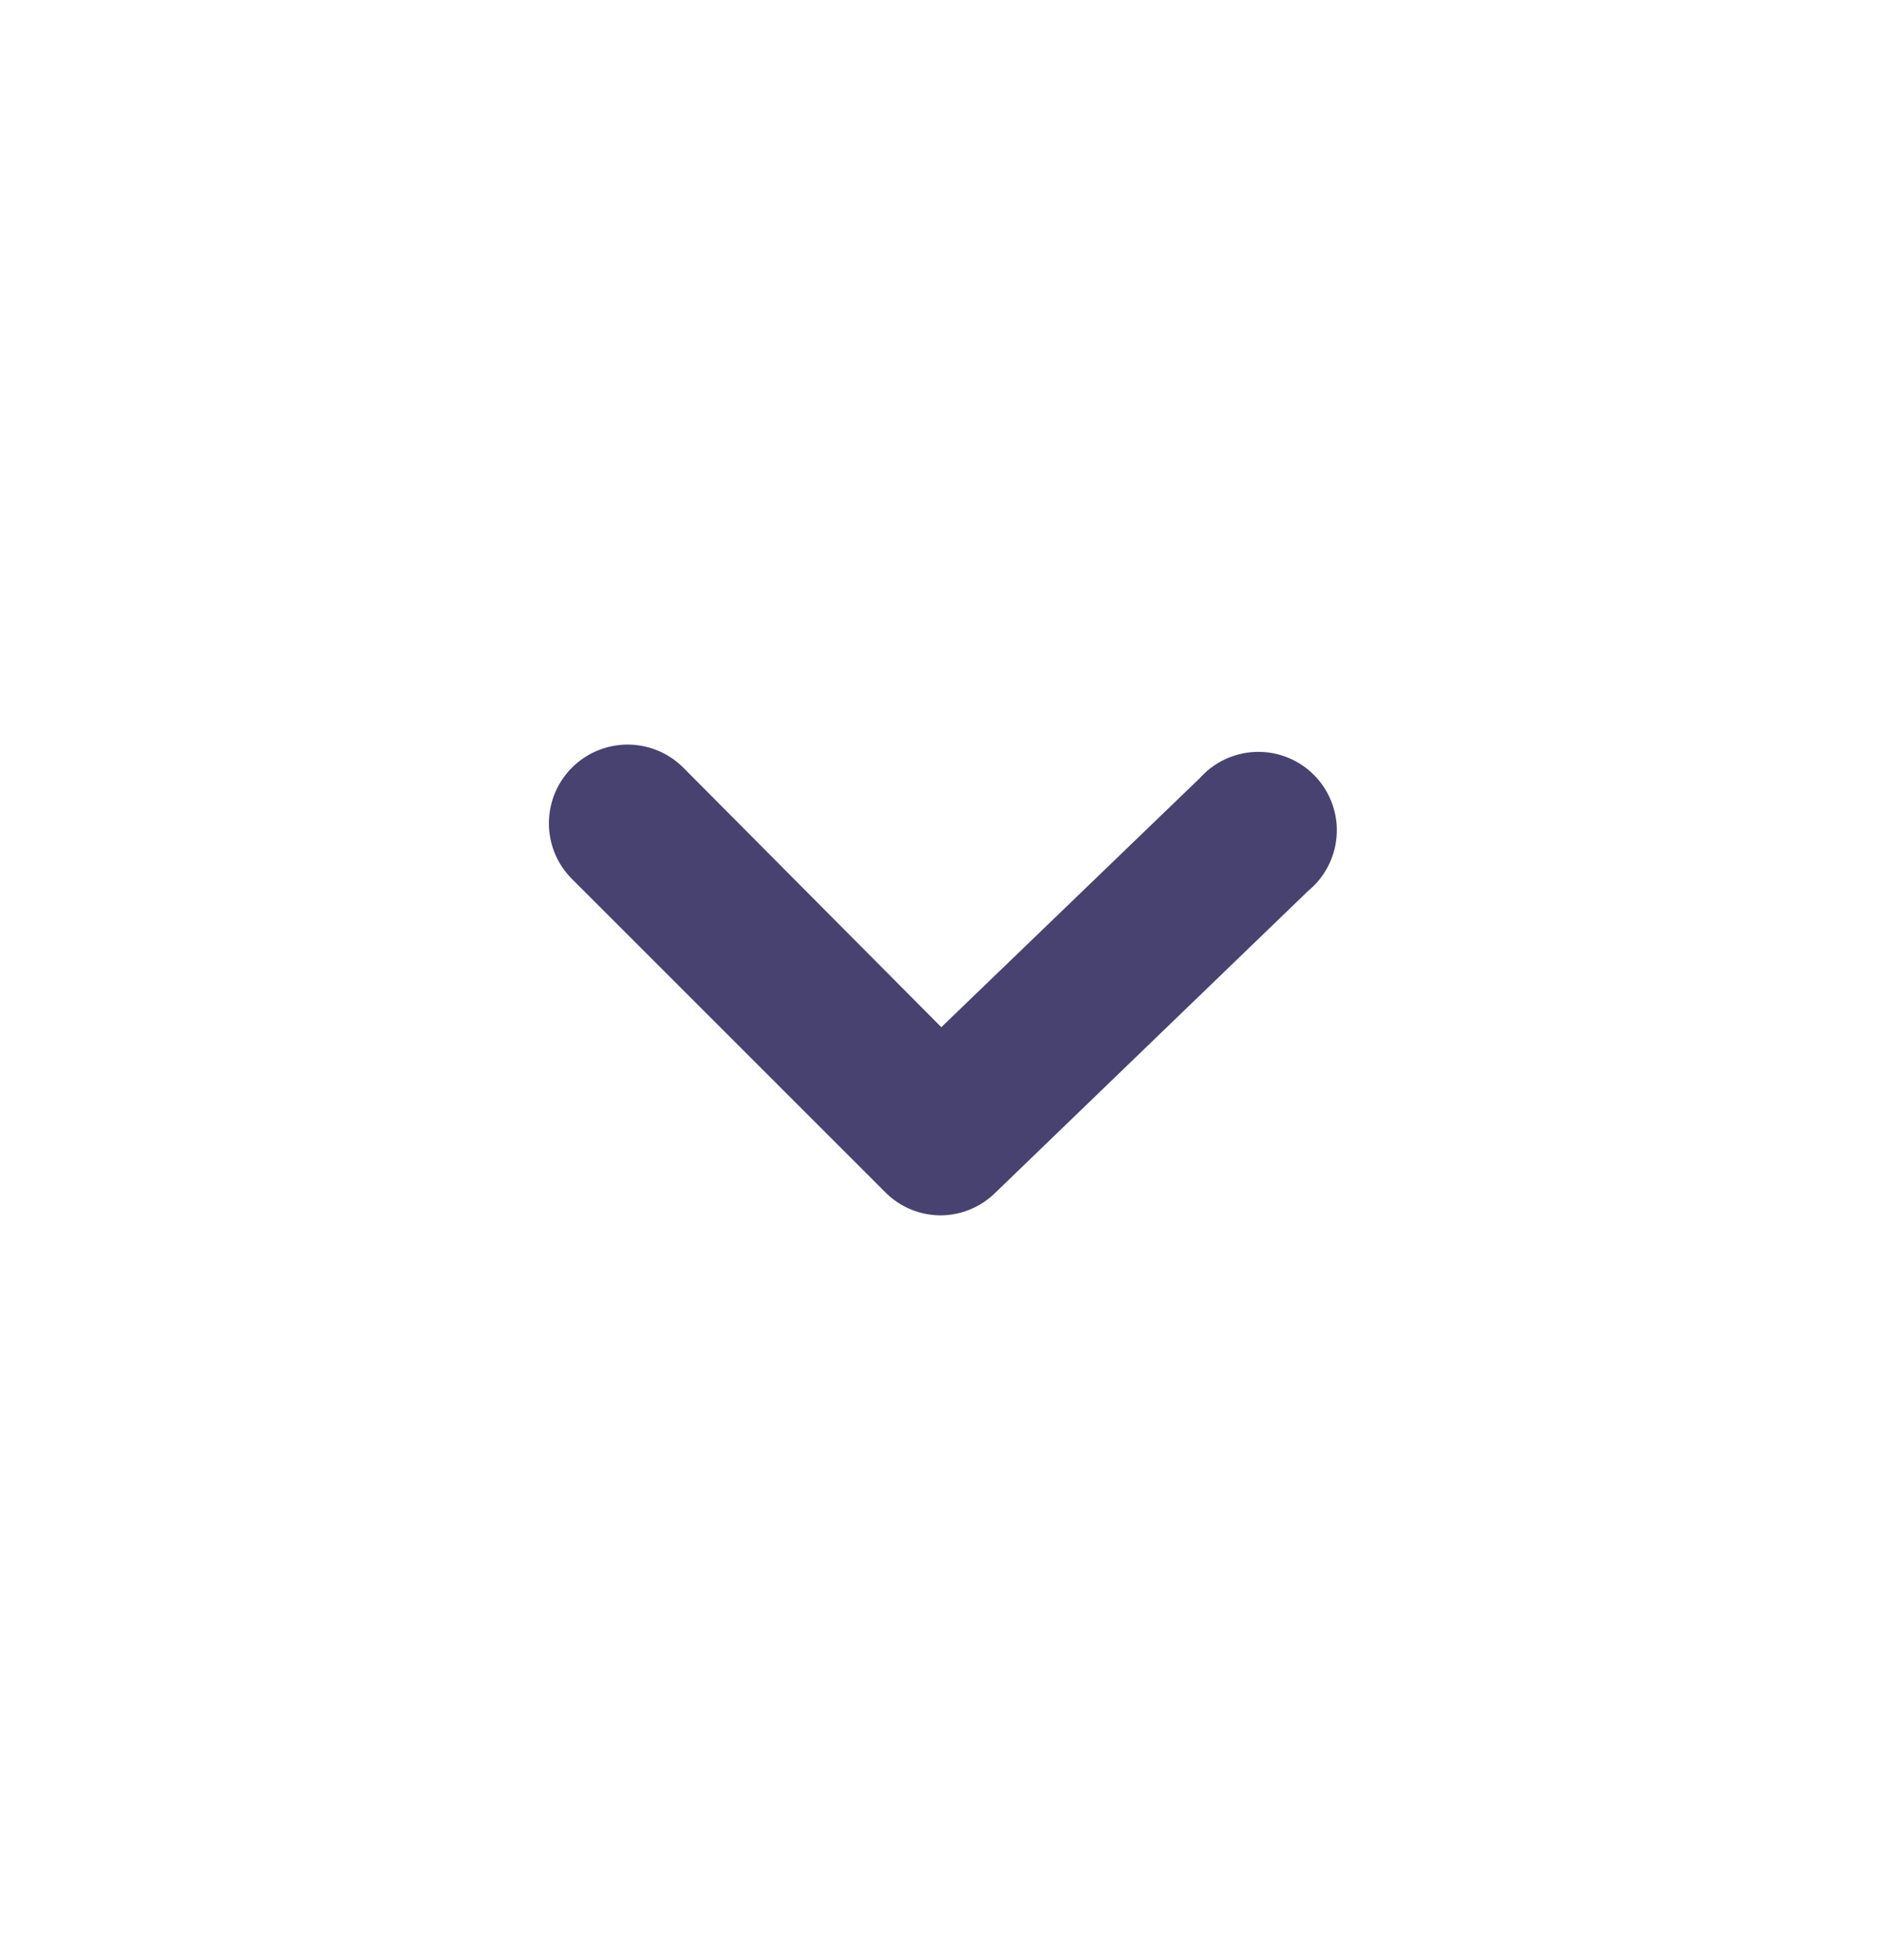 <svg width="24" height="25" fill="none" xmlns="http://www.w3.org/2000/svg"><path d="M12.004 15.501a.998.998 0 0 1-.71-.29l-4-4a1.004 1.004 0 1 1 1.42-1.42l3.29 3.31 3.3-3.18a1 1 0 1 1 1.38 1.44l-4 3.86a1 1 0 0 1-.68.28Z" fill="#484271"/></svg>